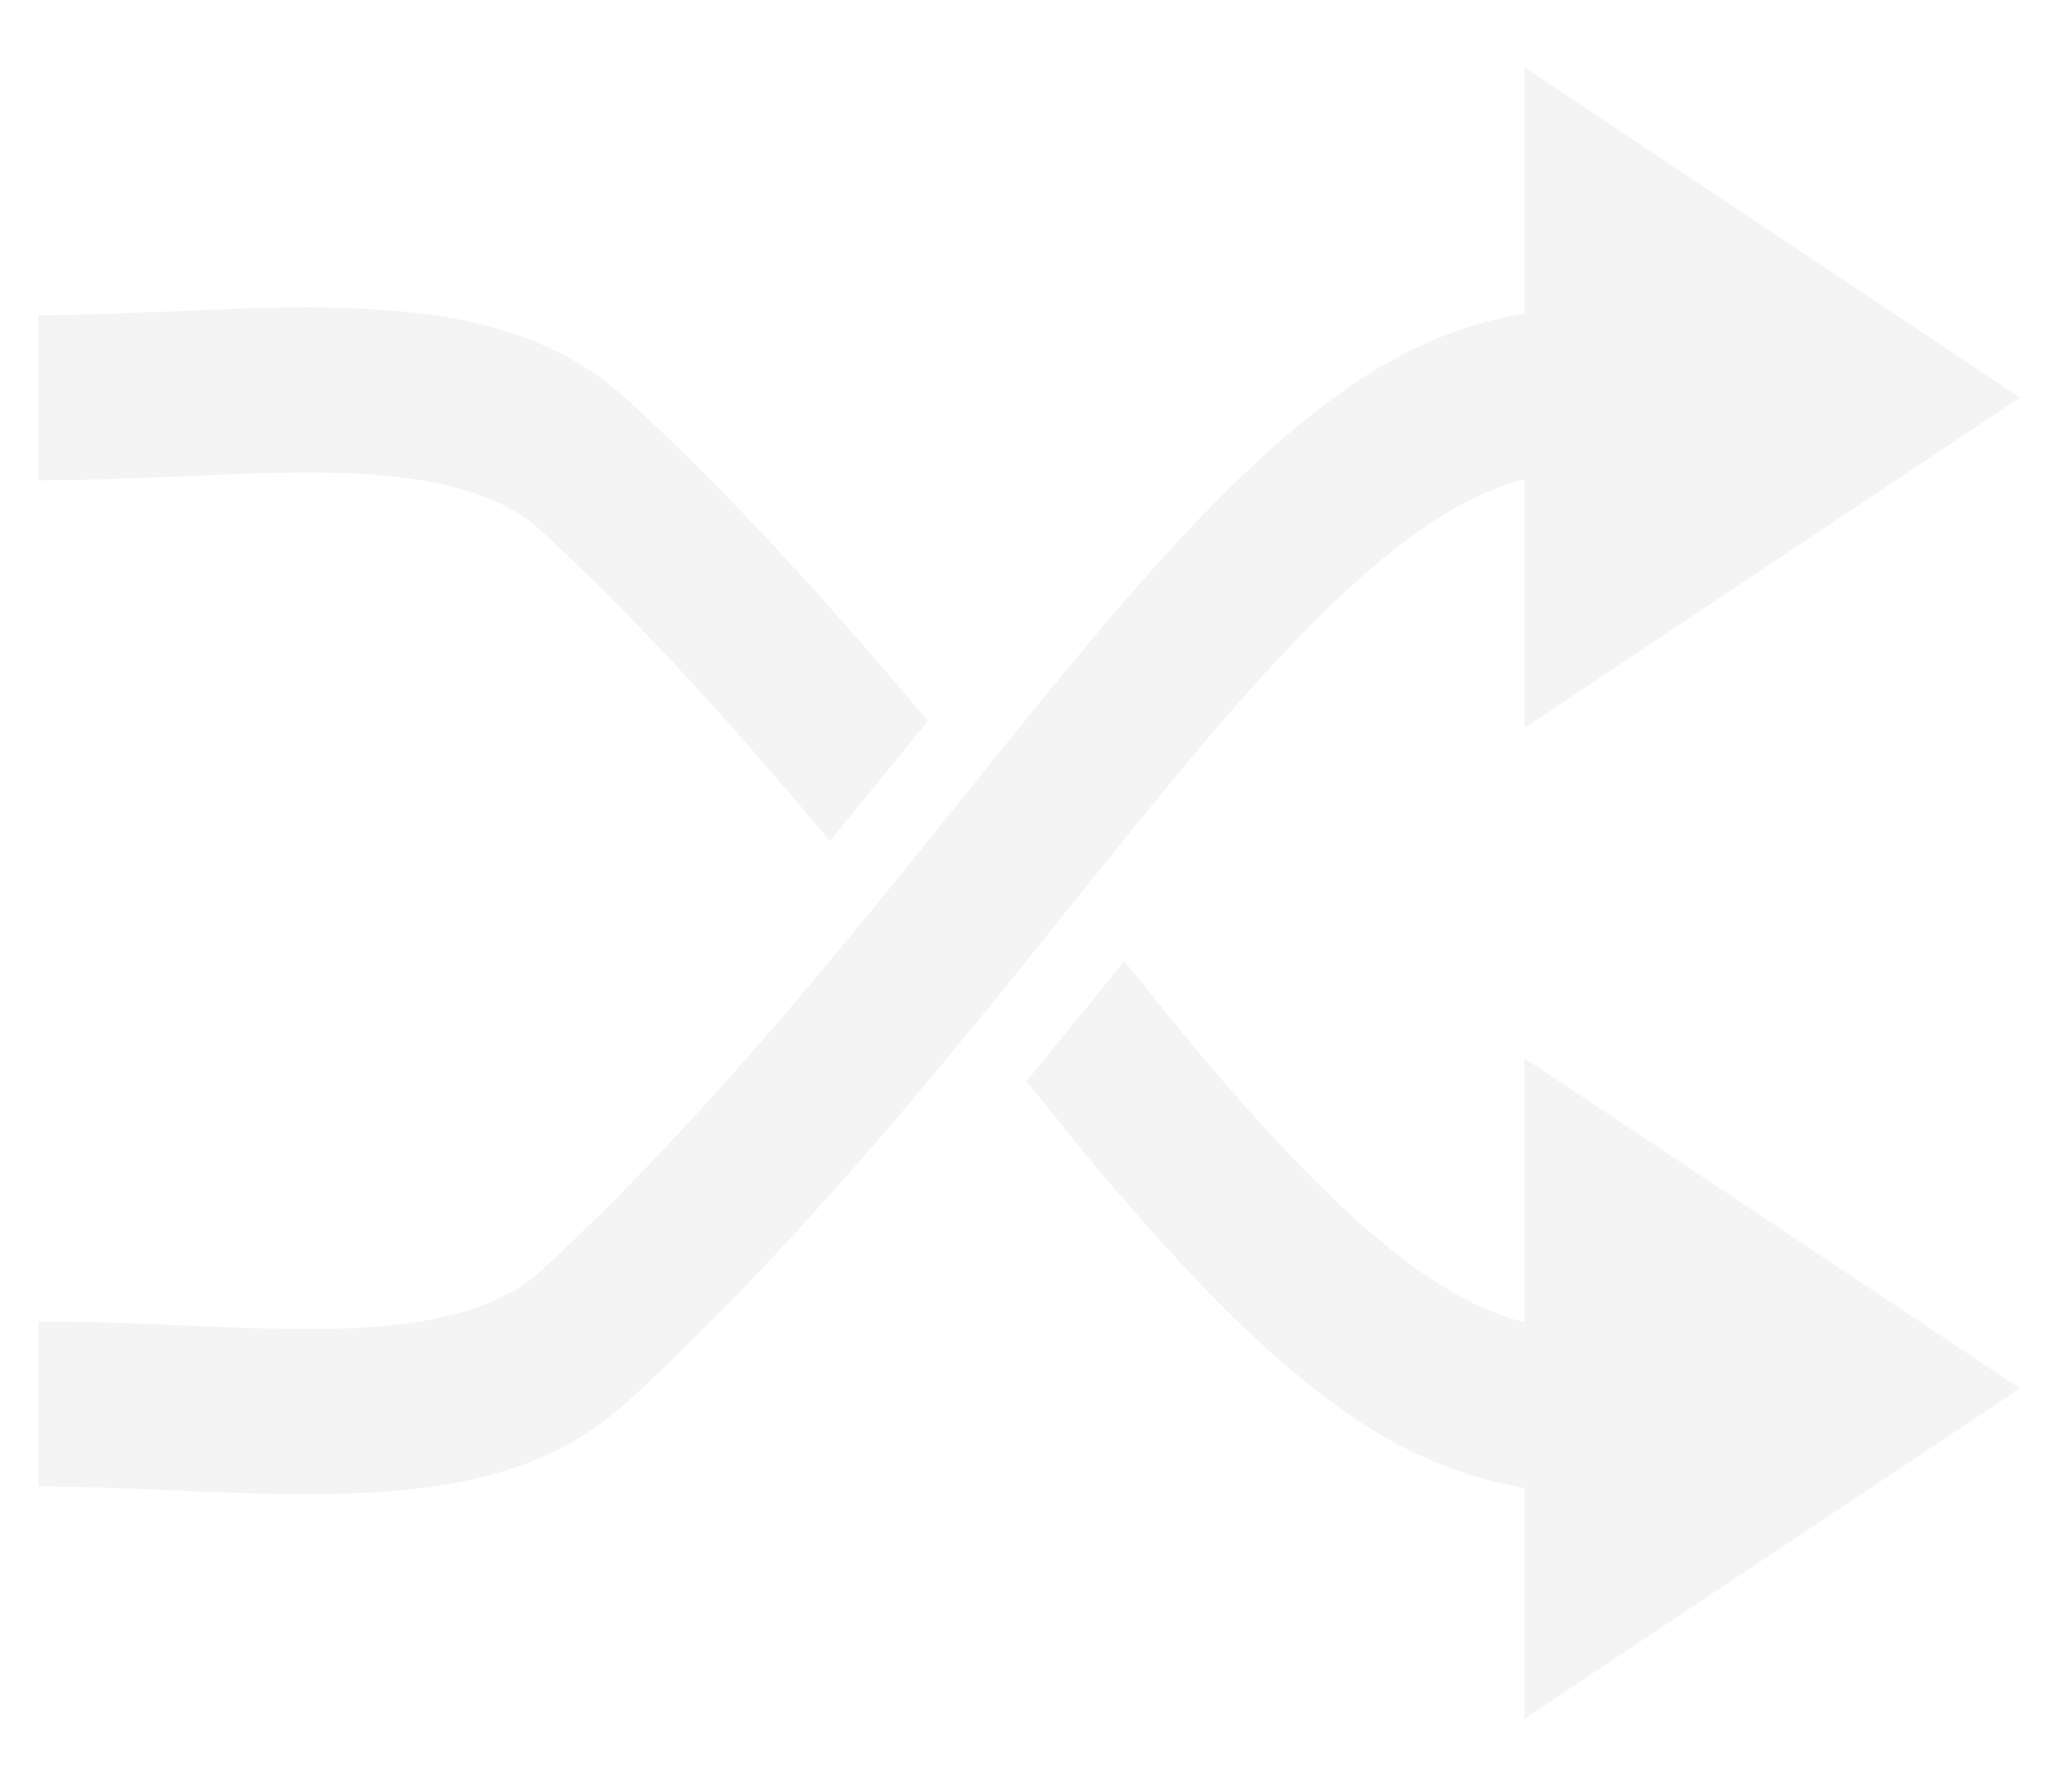 <svg width="29" height="25" viewBox="0 0 29 25" fill="none" xmlns="http://www.w3.org/2000/svg">
<path d="M21.338 0.944V4.388C20.478 4.528 19.651 4.883 18.882 5.415C17.691 6.24 16.582 7.418 15.434 8.771C13.138 11.477 10.687 14.909 7.568 17.791C7.013 18.303 6.074 18.55 4.828 18.594C3.581 18.638 2.086 18.495 0.537 18.495V20.806C1.975 20.806 3.472 20.953 4.889 20.903C6.305 20.854 7.697 20.624 8.805 19.601C12.125 16.533 14.654 12.986 16.853 10.394C17.953 9.098 18.97 8.048 19.903 7.401C20.41 7.05 20.879 6.826 21.338 6.708V10.189L28.272 5.566L21.338 0.944ZM4.889 4.314C3.472 4.264 1.975 4.411 0.537 4.411V6.722C2.086 6.722 3.581 6.579 4.828 6.623C6.074 6.666 7.013 6.911 7.568 7.424C9.051 8.794 10.378 10.289 11.615 11.771C12.086 11.193 12.53 10.655 12.985 10.092C11.729 8.592 10.359 7.052 8.805 5.616C7.697 4.593 6.305 4.363 4.889 4.314ZM15.736 13.45C15.28 14.018 14.863 14.527 14.366 15.134C14.713 15.56 15.095 16.045 15.434 16.443C16.582 17.796 17.691 18.974 18.882 19.799C19.651 20.332 20.478 20.686 21.338 20.826V24.056L28.272 19.434L21.338 14.811V18.508C20.879 18.392 20.41 18.167 19.903 17.815C18.97 17.169 17.953 16.119 16.853 14.822C16.512 14.421 16.095 13.893 15.736 13.45Z" fill="#E3E3E3" fill-opacity="0.4"/>
</svg>
